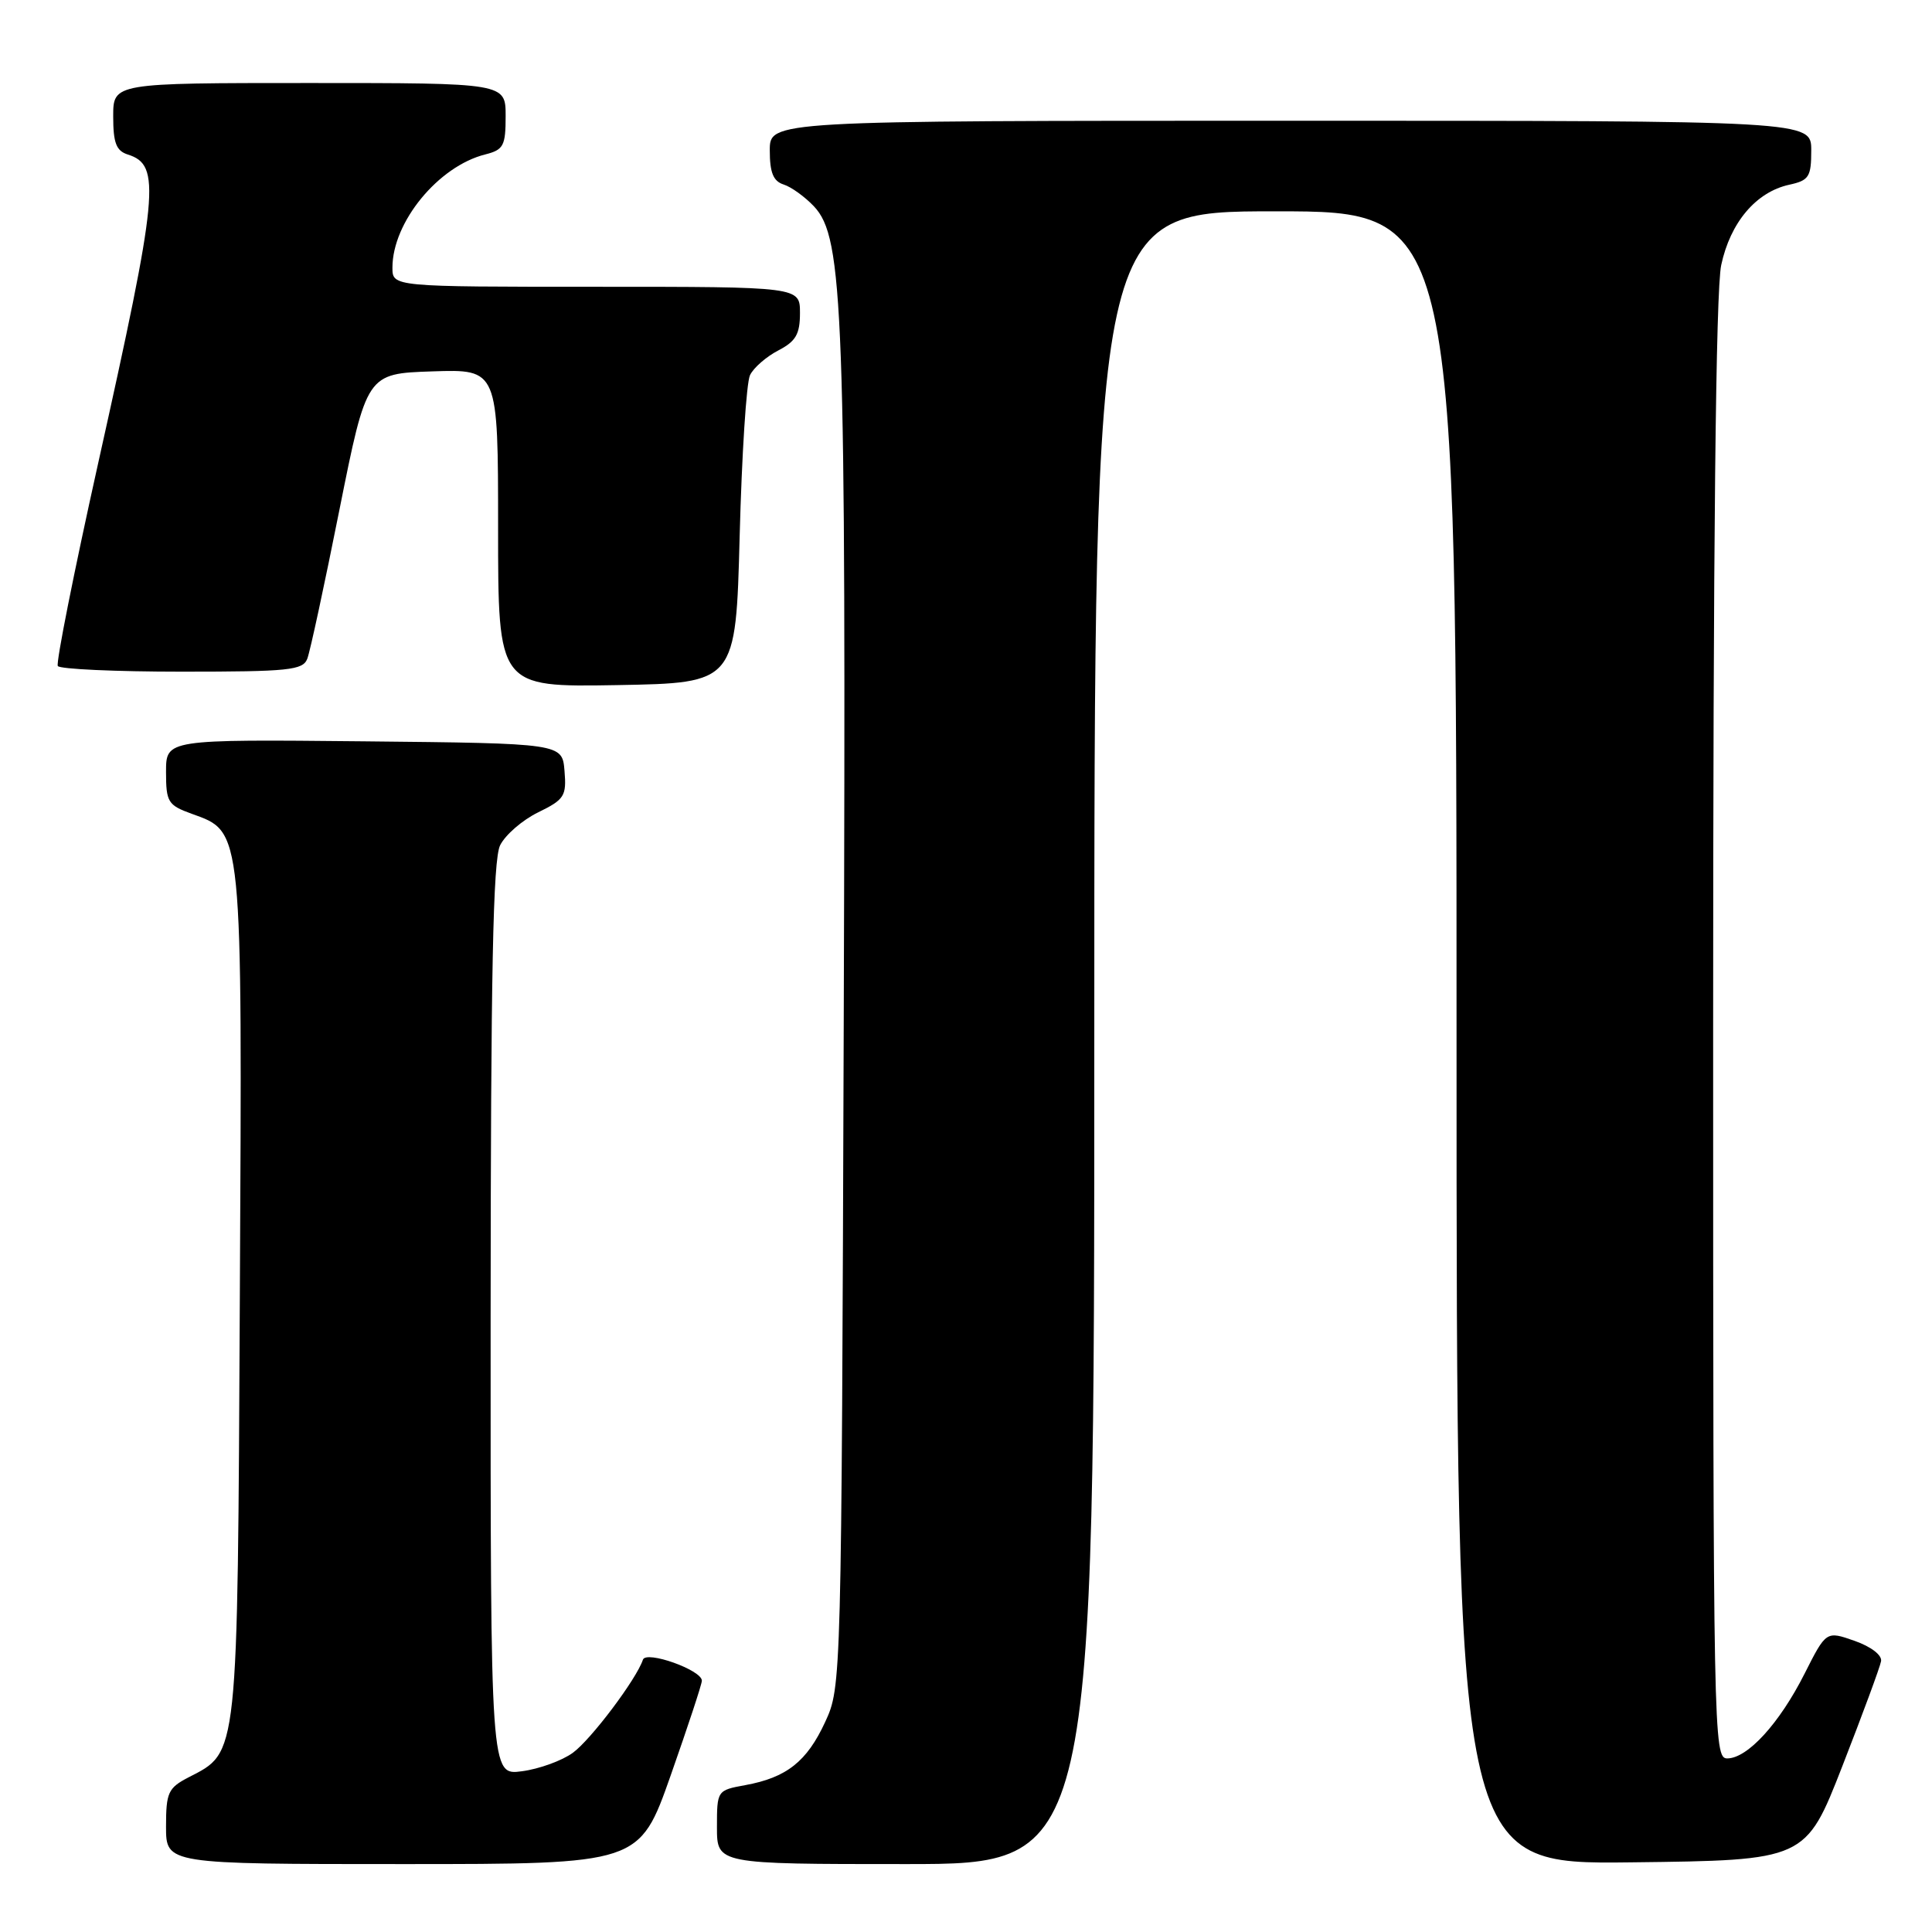 <?xml version="1.0" encoding="UTF-8" standalone="no"?>
<!DOCTYPE svg PUBLIC "-//W3C//DTD SVG 1.1//EN" "http://www.w3.org/Graphics/SVG/1.1/DTD/svg11.dtd" >
<svg xmlns="http://www.w3.org/2000/svg" xmlns:xlink="http://www.w3.org/1999/xlink" version="1.1" viewBox="0 0 256 256">
 <g >
 <path fill="currentColor"
d=" M 88.87 235.25 C 91.14 228.79 93.01 223.14 93.00 222.70 C 93.00 221.29 85.61 218.66 85.19 219.92 C 84.34 222.49 78.32 230.49 75.91 232.25 C 74.49 233.29 71.45 234.40 69.16 234.70 C 65.00 235.26 65.00 235.26 65.01 174.88 C 65.03 128.79 65.32 113.91 66.27 112.00 C 66.96 110.62 69.22 108.66 71.31 107.64 C 74.79 105.94 75.08 105.48 74.80 102.14 C 74.50 98.50 74.50 98.50 48.25 98.23 C 22.00 97.97 22.00 97.97 22.00 102.28 C 22.00 106.28 22.25 106.69 25.40 107.83 C 32.20 110.29 32.10 109.28 31.78 171.72 C 31.47 233.45 31.62 232.08 24.98 235.51 C 22.28 236.91 22.00 237.52 22.00 242.03 C 22.00 247.00 22.00 247.00 53.36 247.00 C 84.73 247.00 84.73 247.00 88.87 235.25 Z  M 145.00 137.50 C 145.00 28.00 145.00 28.00 169.00 28.00 C 193.00 28.00 193.00 28.00 193.00 137.52 C 193.00 247.04 193.00 247.04 216.13 246.77 C 239.25 246.50 239.25 246.50 244.13 234.00 C 246.81 227.12 249.12 220.88 249.25 220.12 C 249.40 219.32 247.93 218.19 245.74 217.42 C 241.98 216.10 241.98 216.10 239.10 221.80 C 235.78 228.37 231.55 233.00 228.86 233.00 C 227.06 233.00 227.00 229.98 227.00 136.55 C 227.00 71.92 227.35 38.46 228.07 35.12 C 229.28 29.47 232.68 25.45 237.07 24.48 C 239.70 23.91 240.00 23.44 240.00 19.92 C 240.00 16.00 240.00 16.00 171.00 16.00 C 102.00 16.00 102.00 16.00 102.00 19.93 C 102.00 22.87 102.46 24.01 103.84 24.45 C 104.85 24.77 106.66 26.08 107.86 27.35 C 111.77 31.51 112.11 40.92 111.80 135.00 C 111.50 223.22 111.49 223.51 109.34 228.17 C 106.92 233.41 104.23 235.54 98.75 236.54 C 95.02 237.22 95.00 237.25 95.00 242.11 C 95.00 247.00 95.00 247.00 120.00 247.00 C 145.00 247.00 145.00 247.00 145.00 137.50 Z  M 98.01 71.00 C 98.29 60.27 98.90 50.70 99.38 49.71 C 99.85 48.73 101.54 47.26 103.12 46.44 C 105.45 45.23 106.00 44.29 106.00 41.47 C 106.00 38.00 106.00 38.00 79.00 38.00 C 52.00 38.00 52.00 38.00 52.00 35.46 C 52.00 29.44 58.08 22.02 64.31 20.46 C 66.72 19.85 67.00 19.32 67.00 15.39 C 67.00 11.00 67.00 11.00 41.00 11.00 C 15.00 11.00 15.00 11.00 15.00 15.43 C 15.00 18.95 15.40 19.99 16.95 20.48 C 21.36 21.88 21.02 25.41 12.98 61.50 C 9.80 75.80 7.40 87.84 7.66 88.25 C 7.91 88.66 15.31 89.00 24.09 89.00 C 38.28 89.00 40.14 88.81 40.72 87.28 C 41.09 86.33 43.00 77.45 44.98 67.53 C 48.59 49.50 48.59 49.50 57.29 49.21 C 66.00 48.92 66.00 48.92 66.00 69.99 C 66.00 91.05 66.00 91.05 81.75 90.78 C 97.50 90.50 97.50 90.50 98.01 71.00 Z "/>
</g>
</svg>